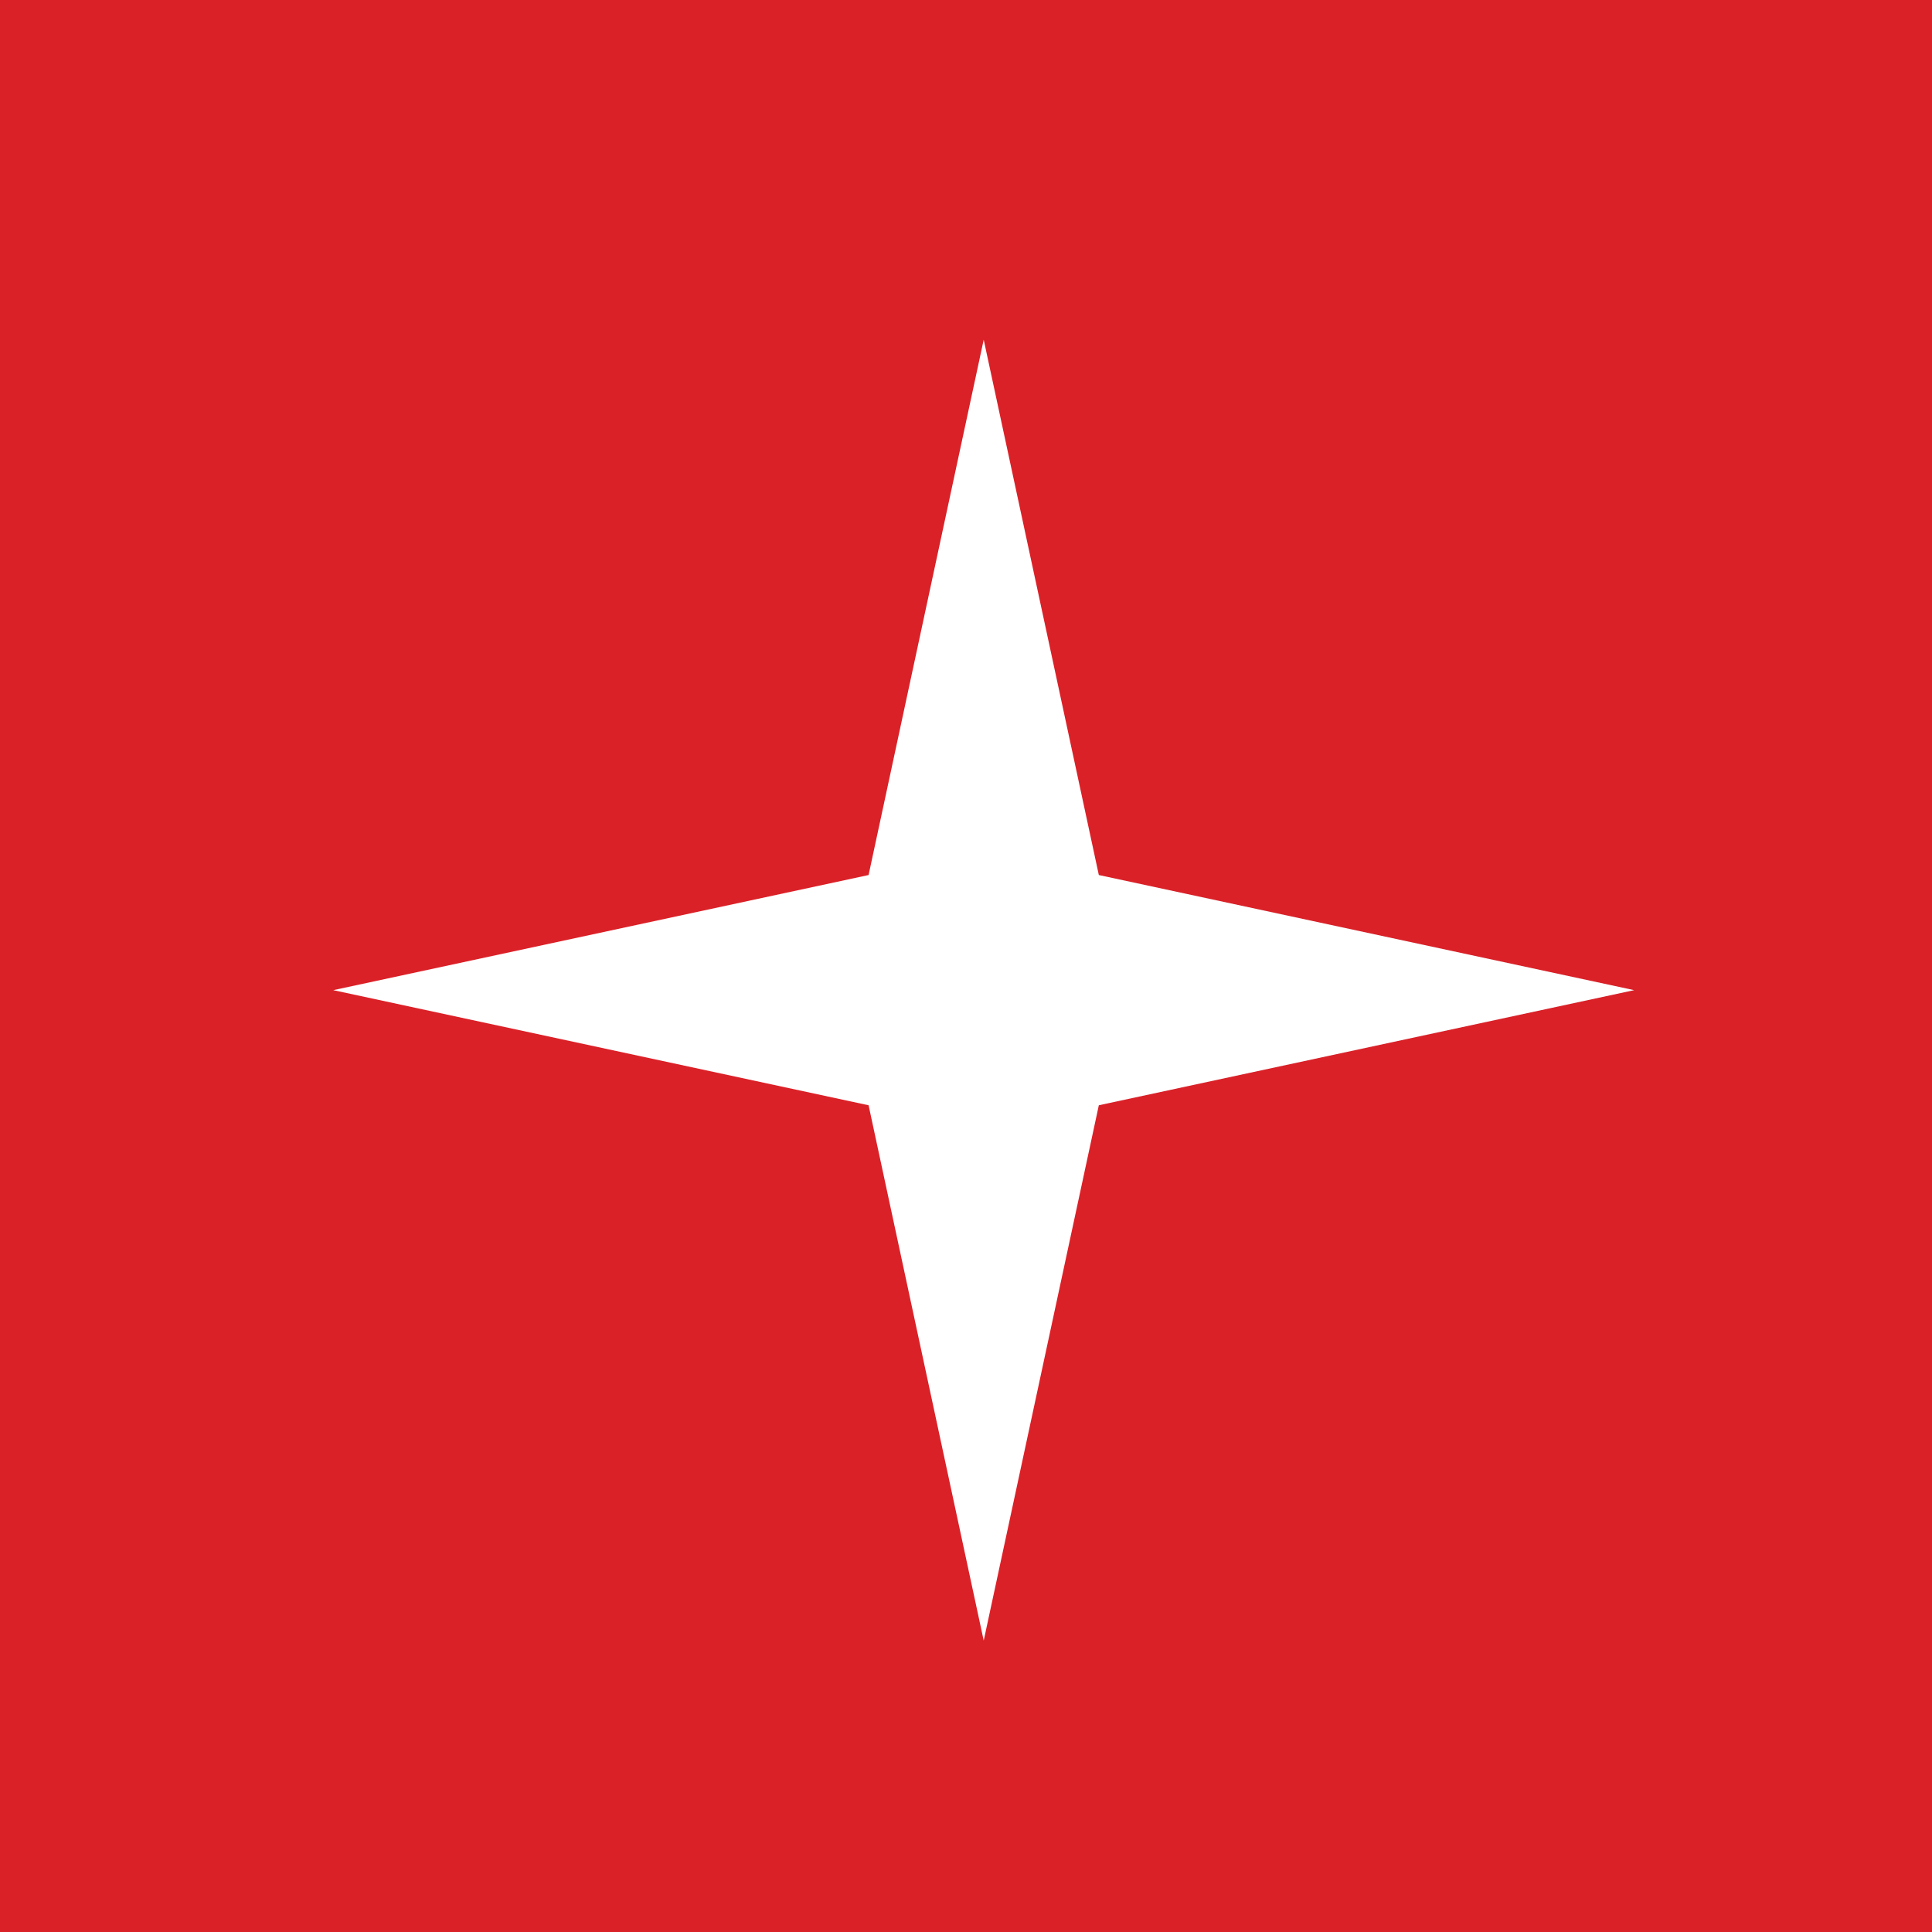 <svg xmlns="http://www.w3.org/2000/svg" viewBox="0 0 24 24"><defs><style>.cls-1{fill:#da2128;}.cls-2{fill:#fff;}</style></defs><title>zurik-logo-small</title><g id="Capa_2" data-name="Capa 2"><g id="Header_footer_bars" data-name="Header + footer bars"><rect class="cls-1" width="24" height="24"/><polygon class="cls-2" points="10.79 10.87 12.22 4.22 13.65 10.87 20.3 12.3 13.65 13.73 12.22 20.38 10.79 13.73 4.14 12.3 10.79 10.87"/></g></g></svg>